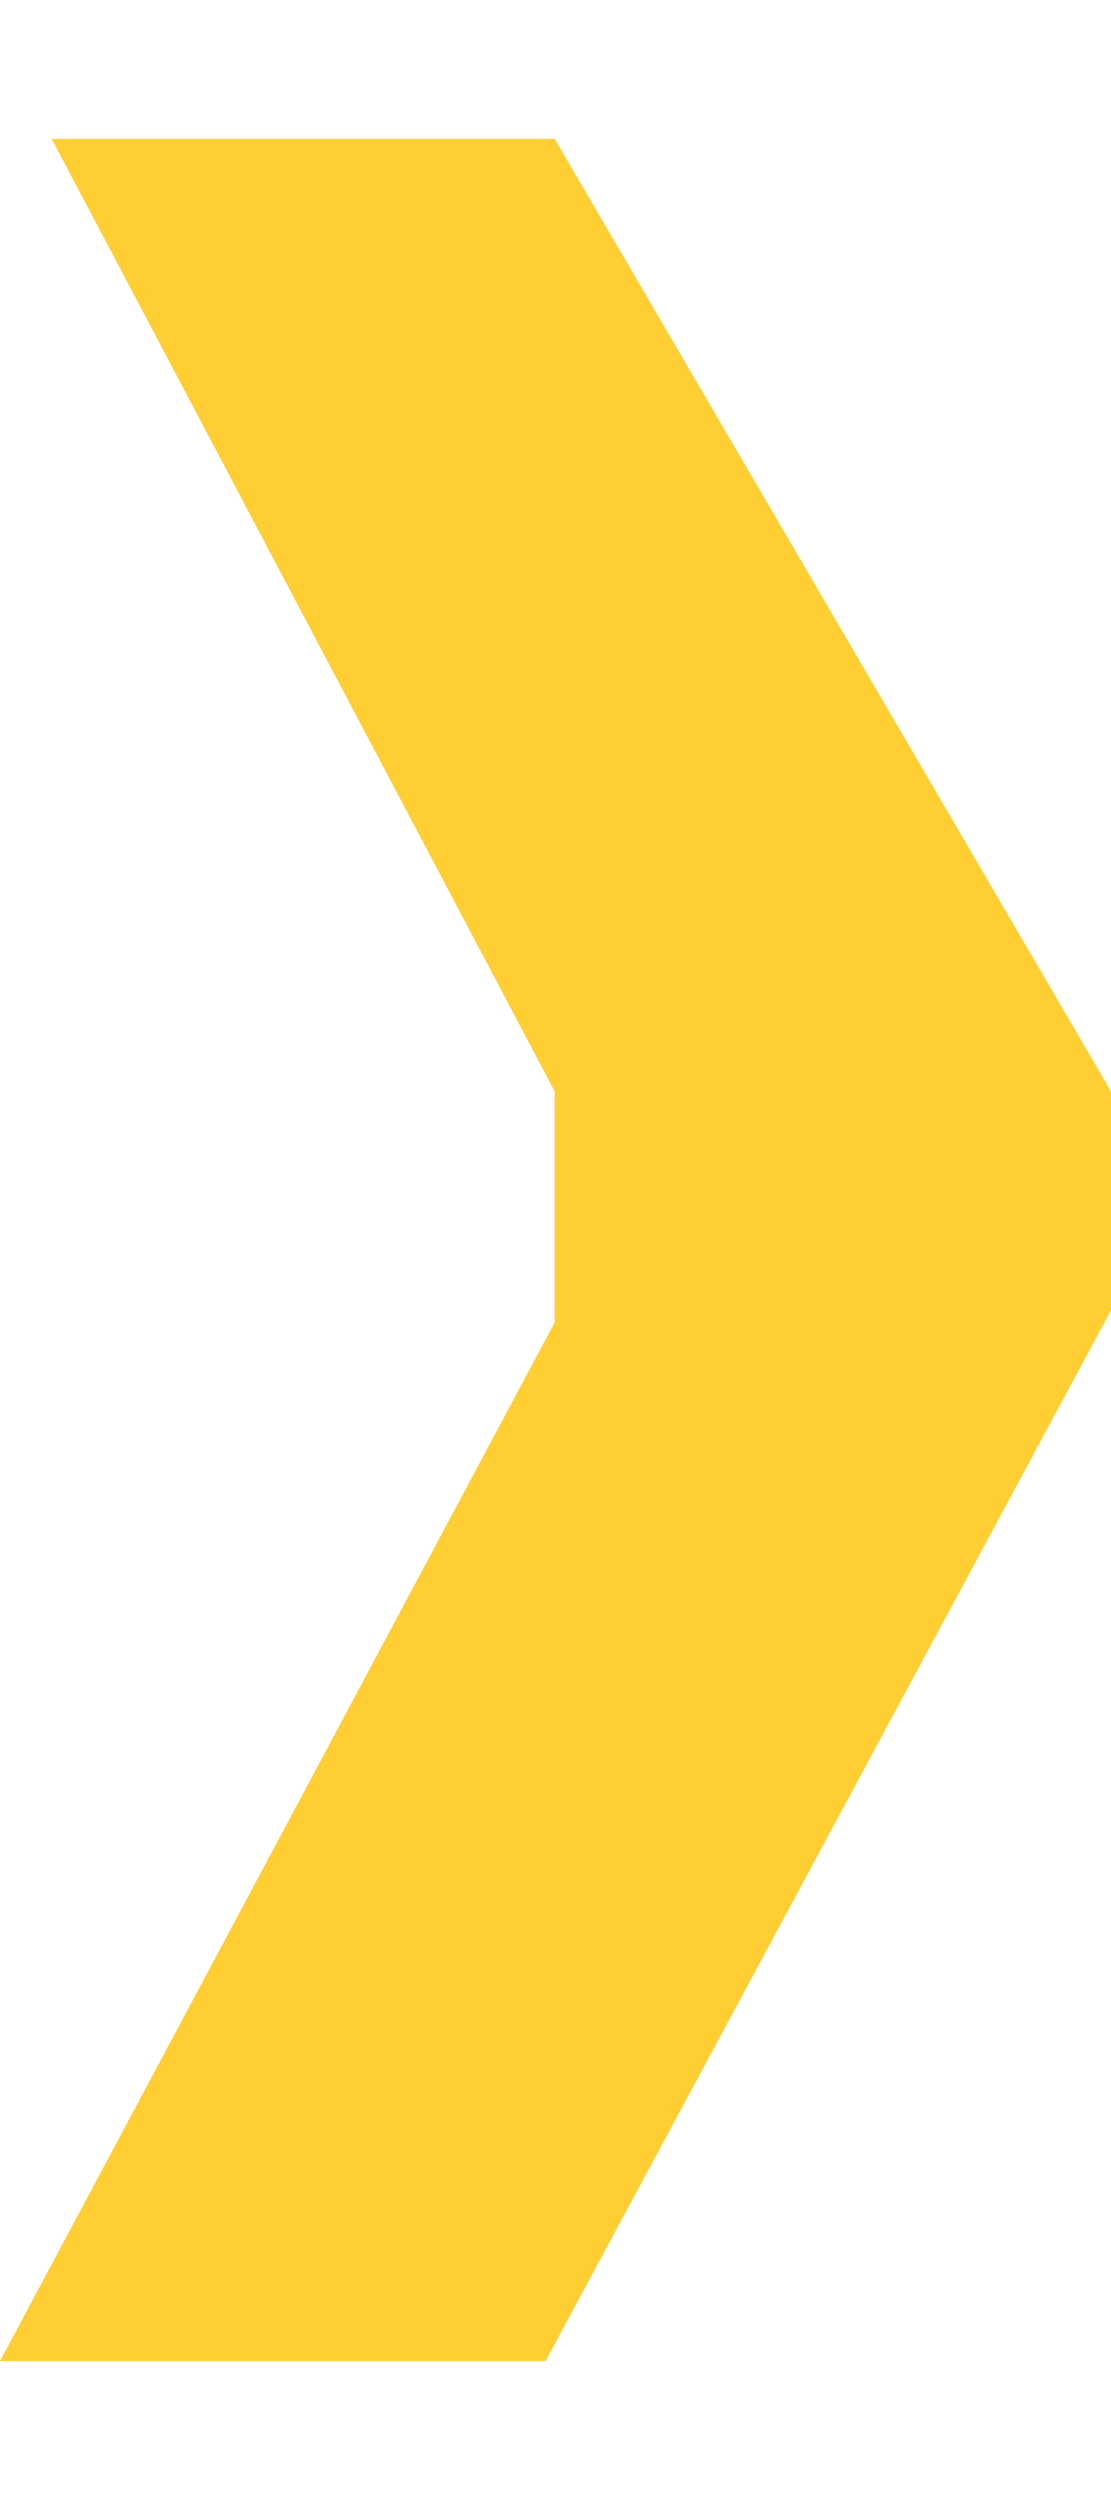 <svg width="4" height="9" viewBox="0 0 4 9" fill="none" xmlns="http://www.w3.org/2000/svg">
<path d="M0.186 0.5L1.997 3.929V4.761L0 8.5H1.964L4 4.717V3.929L1.997 0.5H0.226H0.186Z" fill="#FFCE33"/>
</svg>
